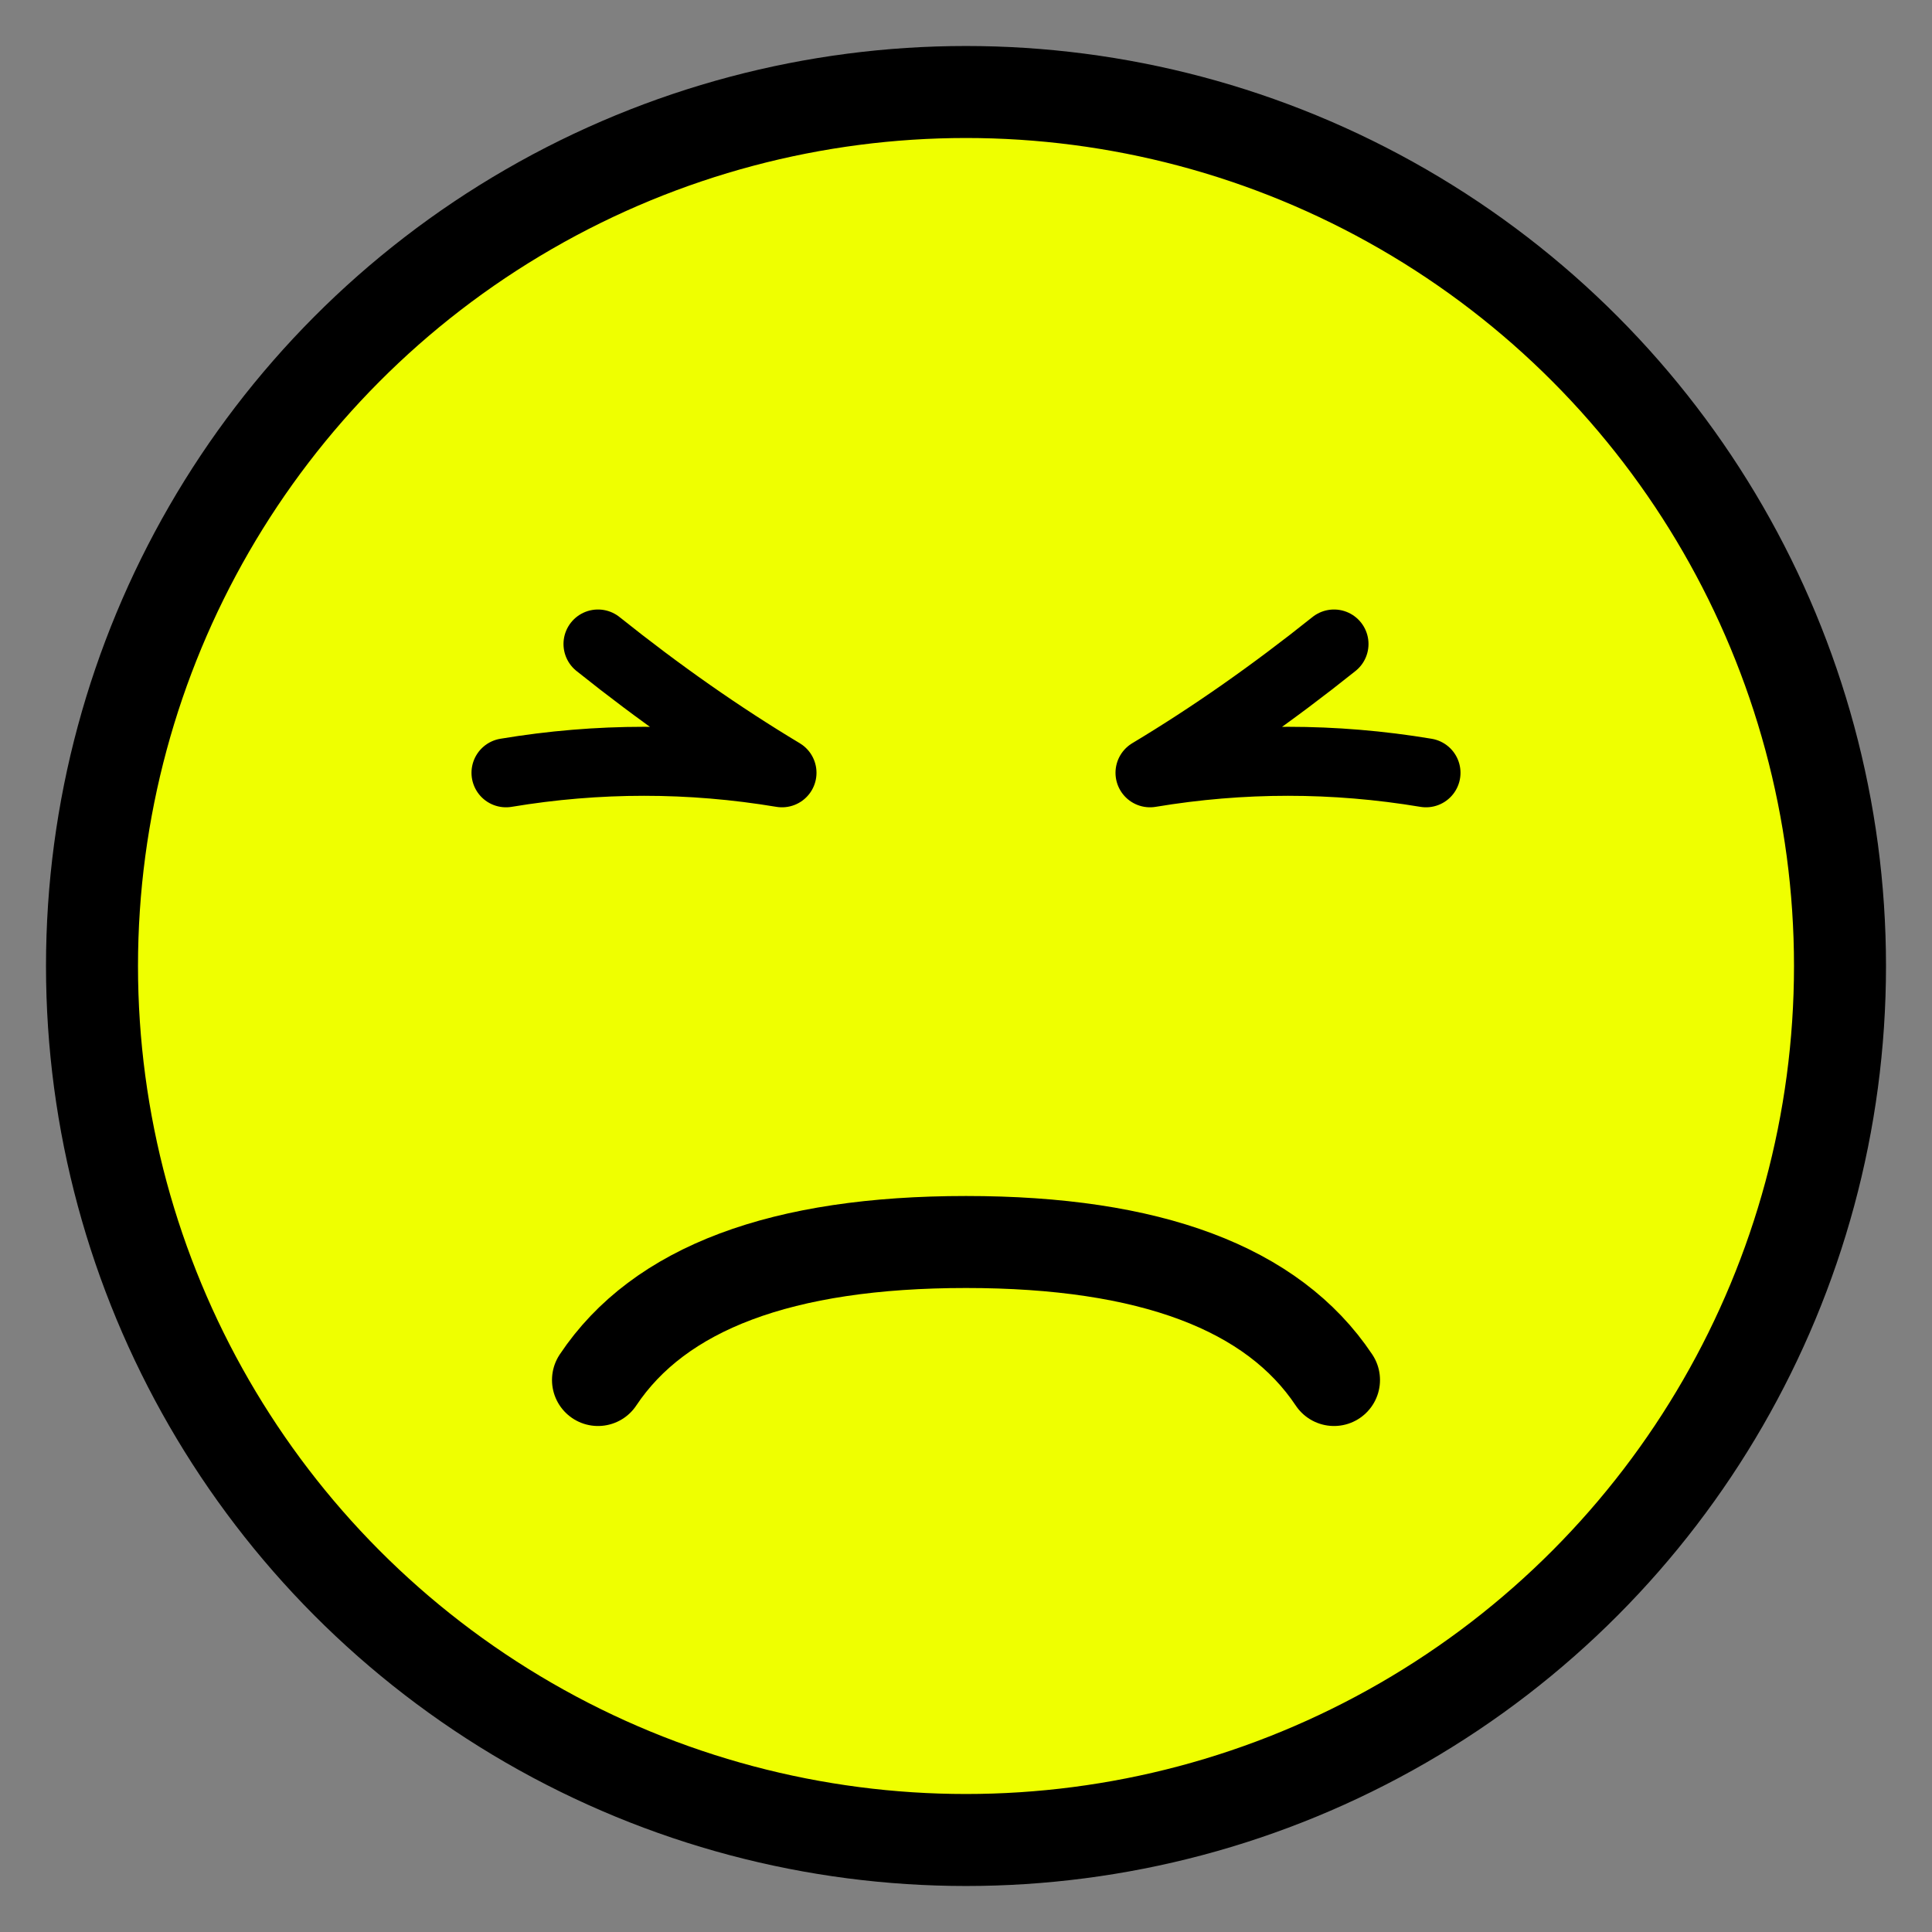 <?xml version="1.0" encoding="utf-8"?>
<!DOCTYPE svg PUBLIC "-//W3C//DTD SVG 1.1//EN" "http://www.w3.org/Graphics/SVG/1.1/DTD/svg11.dtd">
<svg version="1.1" xmlns="http://www.w3.org/2000/svg" xmlns:xlink="http://www.w3.org/1999/xlink" viewBox="-21 -21 42 42">
	<rect x="-21" y="-21" width="42" height="42" fill="#808080" stroke="none"/>
	<title>Persevering face</title>
	<circle cx="0" cy="0" r="19" fill="#efff00" stroke="#000" stroke-width="2"/>
	<path d="m8 -7q-2 1.6 -4 2.8q3 -0.5 6 0" fill="none" stroke="#000" stroke-width="1.5" stroke-linecap="round" stroke-linejoin="round"/>
	<path d="m-8 -7q2 1.6 4 2.8q-3 -0.5 -6 0" fill="none" stroke="#000" stroke-width="1.5" stroke-linecap="round" stroke-linejoin="round"/>
	<path d="m-8 9q2 -3 8 -3t8 3" fill="none" stroke="#000" stroke-width="2" stroke-linecap="round"/>
</svg>

